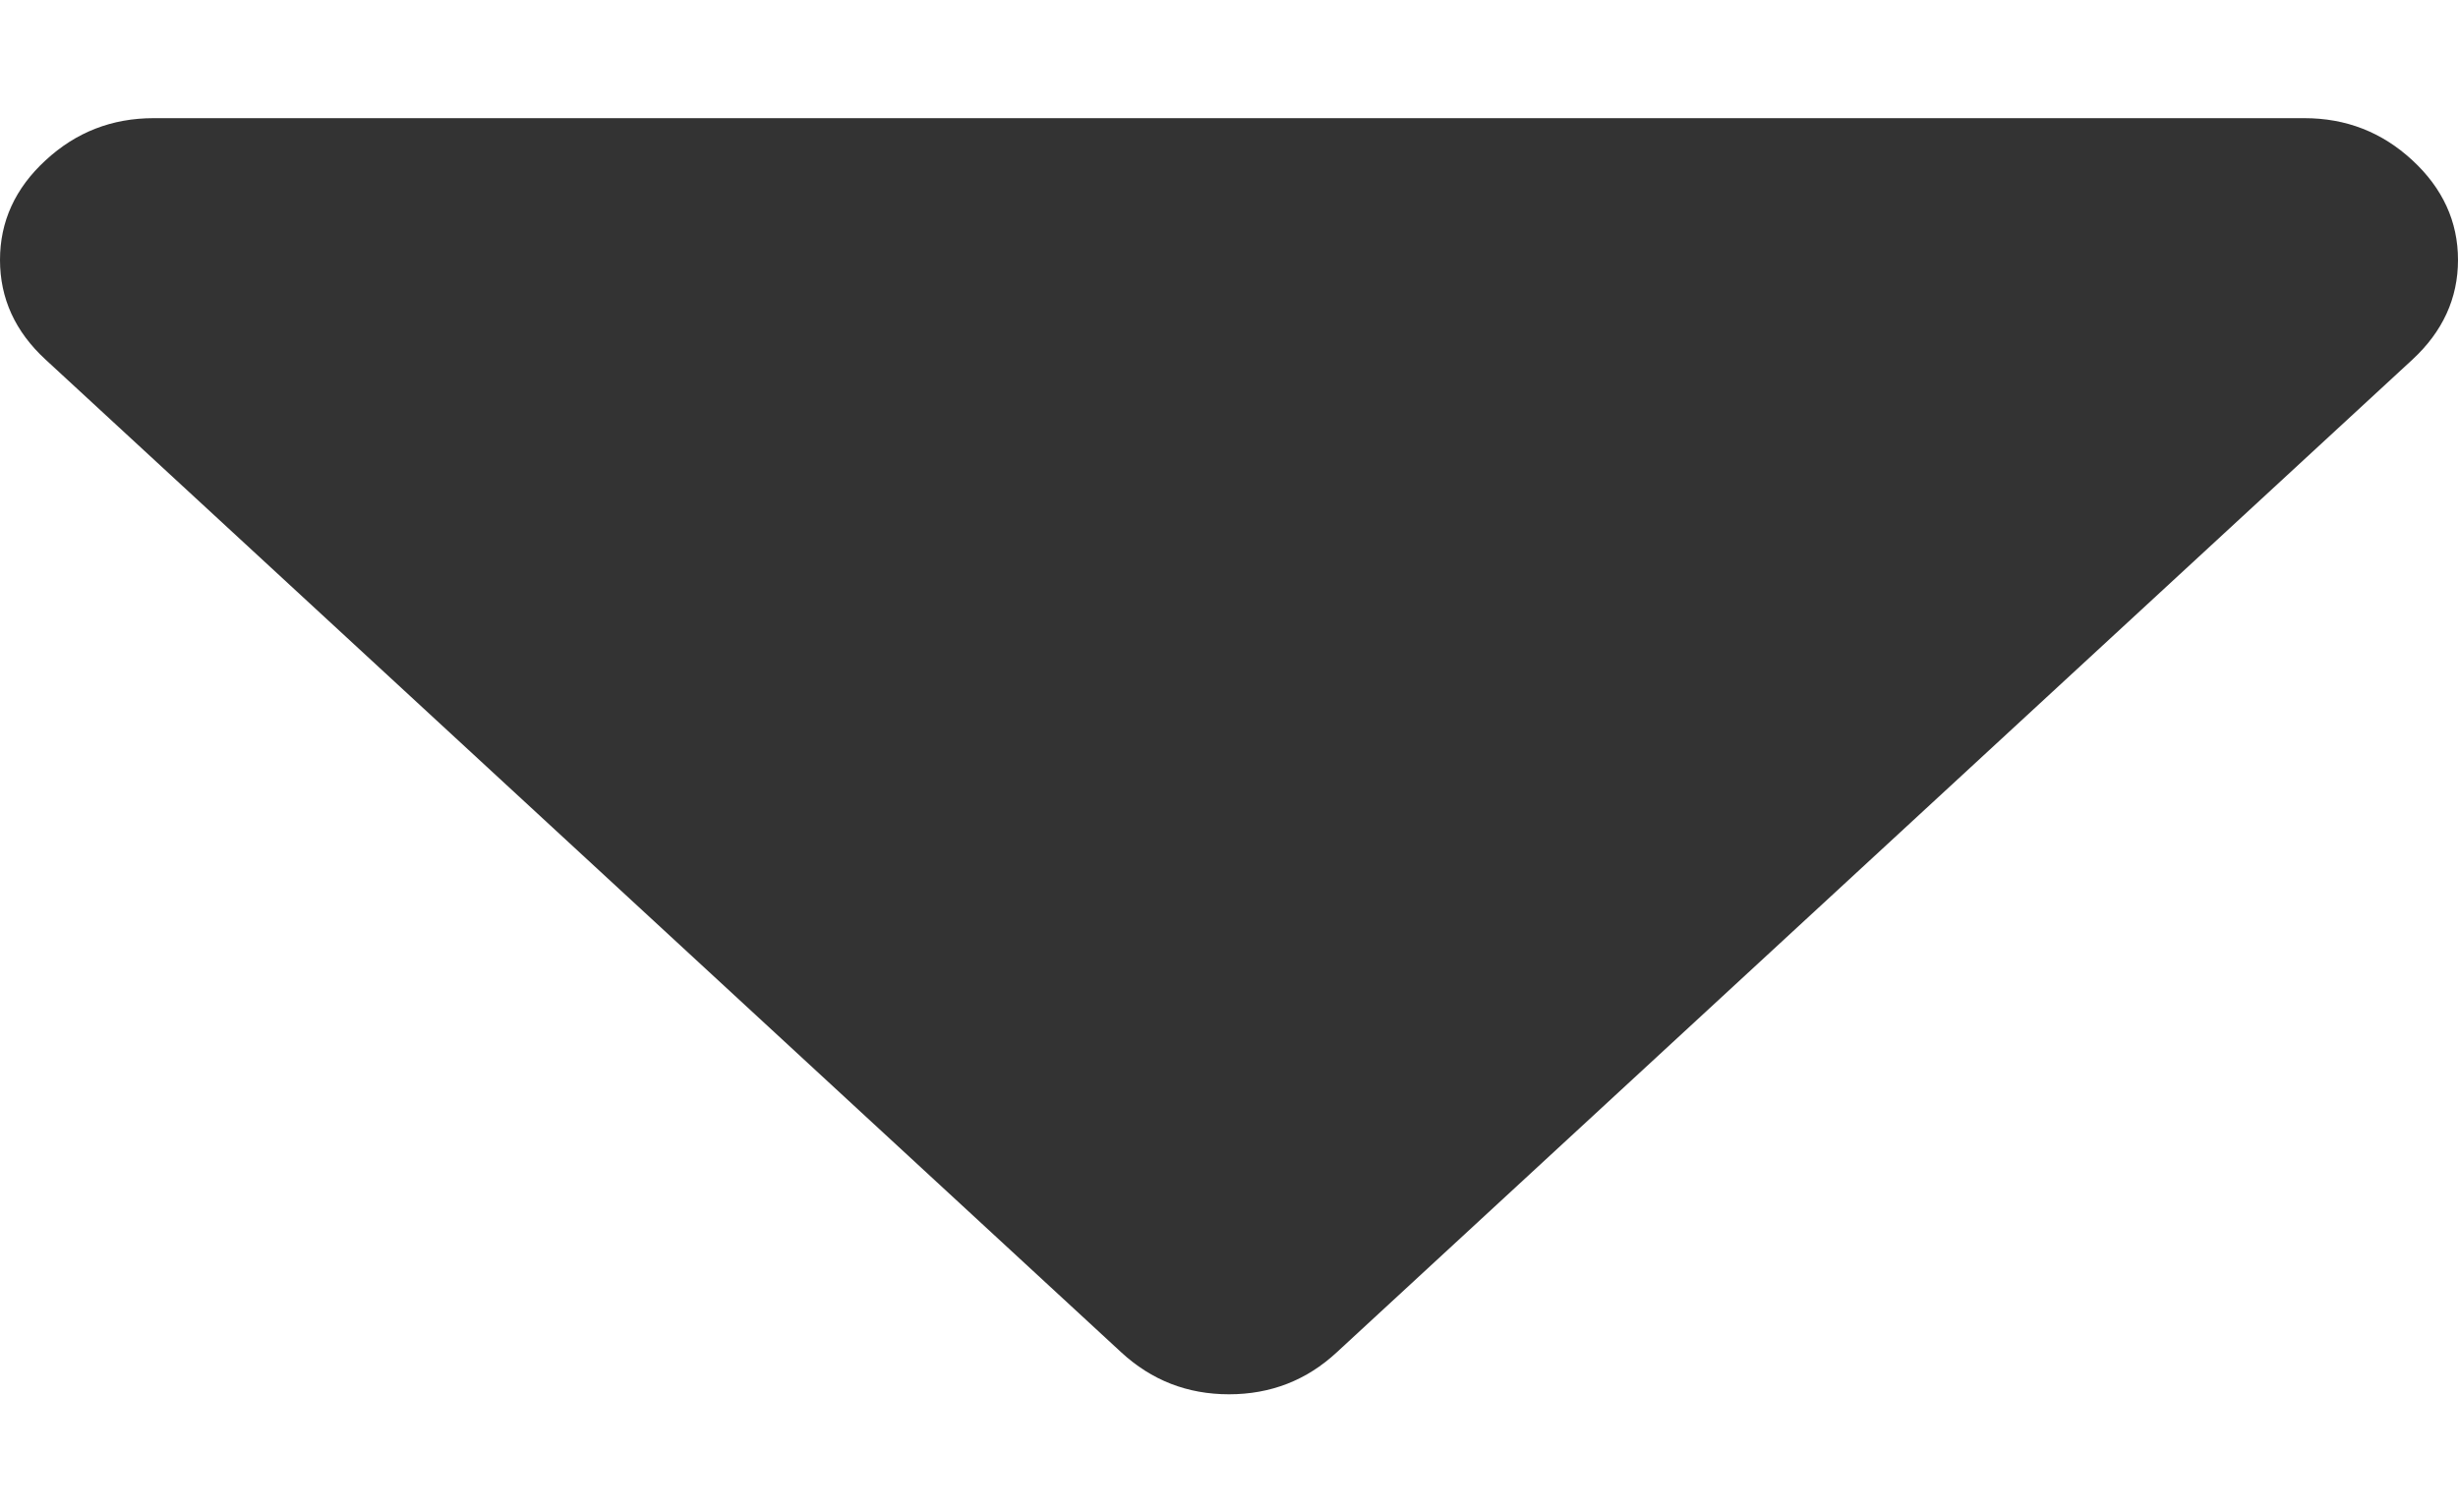 <svg width="13" height="8" viewBox="0 0 13 8" fill="none" xmlns="http://www.w3.org/2000/svg">
<path d="M12.759 0.848C12.598 0.699 12.408 0.625 12.187 0.625H0.813C0.592 0.625 0.402 0.699 0.241 0.848C0.08 0.996 0 1.172 0 1.375C0 1.578 0.08 1.754 0.241 1.902L5.929 7.152C6.09 7.301 6.28 7.375 6.5 7.375C6.72 7.375 6.911 7.301 7.071 7.152L12.759 1.902C12.919 1.754 13 1.578 13 1.375C13 1.172 12.919 0.996 12.759 0.848Z" fill="#333333"/>
</svg>
